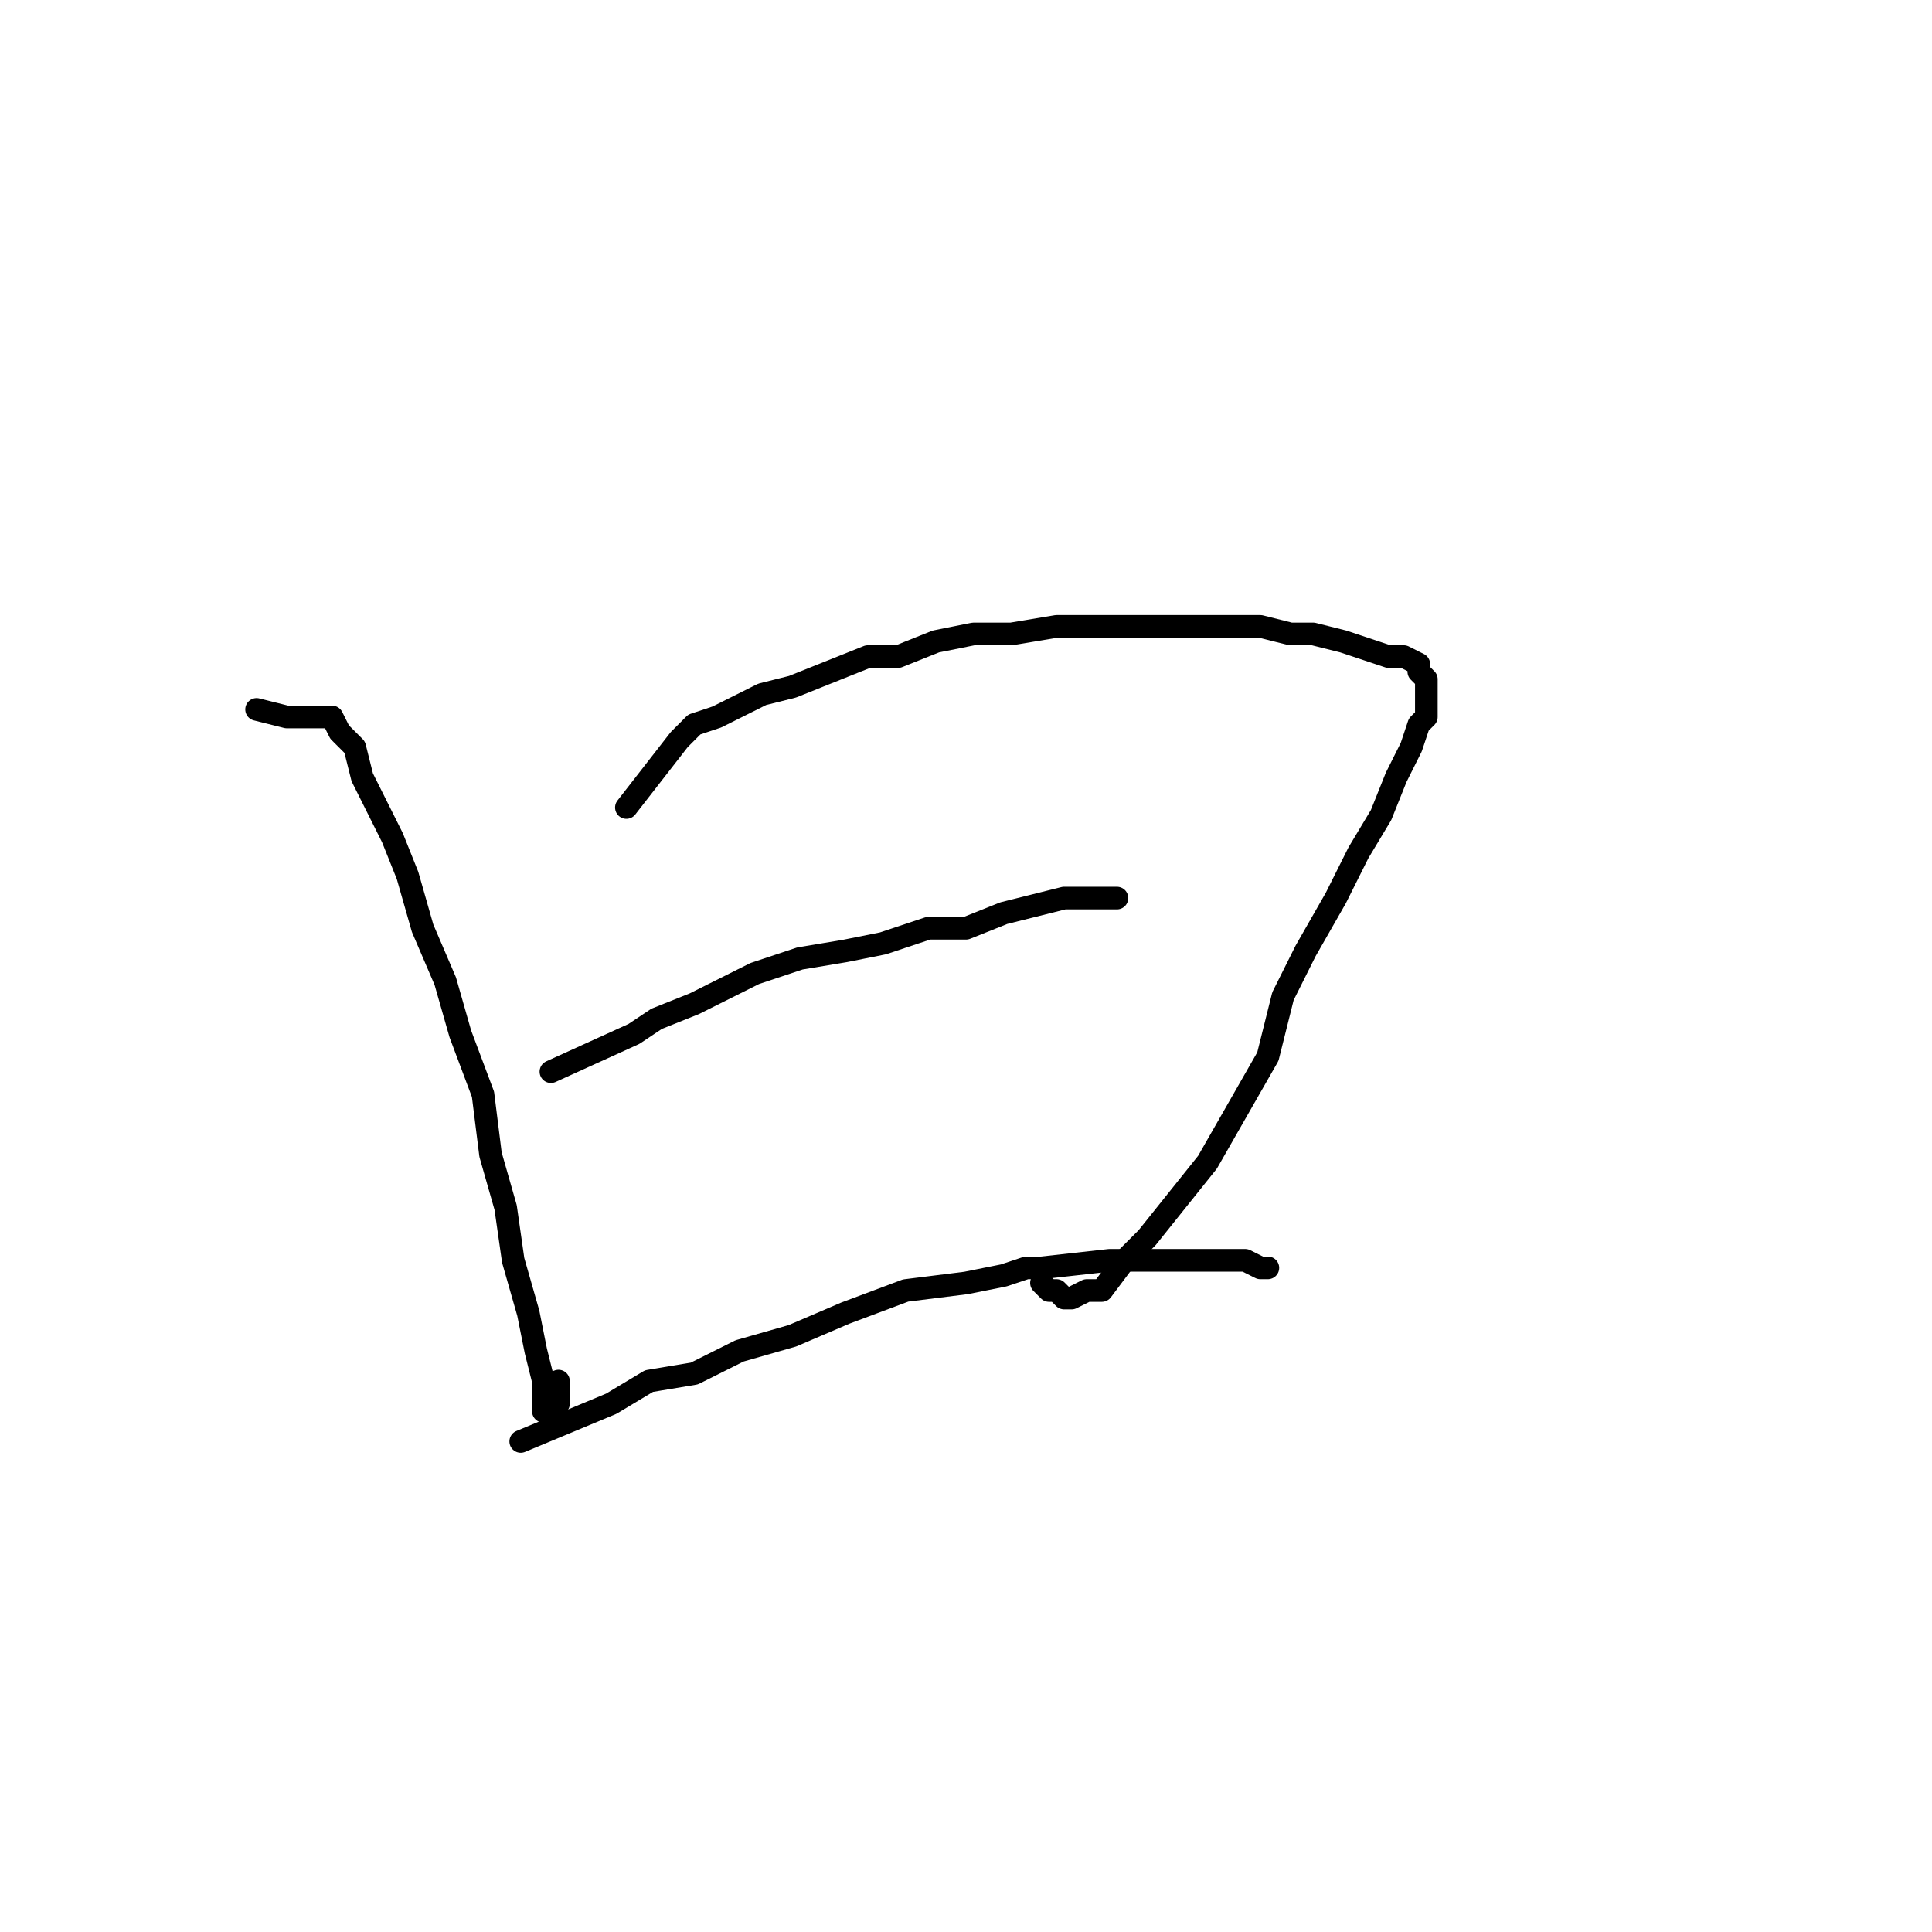 <?xml version="1.0" standalone="no"?>
    <svg width="256" height="256" xmlns="http://www.w3.org/2000/svg" version="1.1">
    <polyline stroke="black" stroke-width="3" stroke-linecap="round" fill="transparent" stroke-linejoin="round" points="34 94 38 95 44 95 45 97 47 99 48 103 50 107 52 111 54 116 56 123 59 130 61 137 64 145 65 153 67 160 68 167 70 174 71 179 72 183 72 185 72 187 73 187 74 186 74 183 74 183 " />
        <polyline stroke="black" stroke-width="3" stroke-linecap="round" fill="transparent" stroke-linejoin="round" points="83 107 90 98 92 96 95 95 97 94 101 92 105 91 110 89 115 87 119 87 124 85 129 84 134 84 140 83 144 83 149 83 154 83 159 83 164 83 167 83 171 84 174 84 178 85 181 86 184 87 186 87 188 88 188 89 189 90 189 91 189 92 189 95 188 96 187 99 185 103 183 108 180 113 177 119 173 126 170 132 168 140 164 147 160 154 156 159 152 164 149 167 146 171 144 171 142 172 141 172 140 171 139 171 138 170 138 170 " />
        <polyline stroke="black" stroke-width="3" stroke-linecap="round" fill="transparent" stroke-linejoin="round" points="73 142 84 137 87 135 92 133 96 131 100 129 106 127 112 126 117 125 123 123 128 123 133 121 137 120 141 119 144 119 145 119 147 119 148 119 148 119 " />
        <polyline stroke="black" stroke-width="3" stroke-linecap="round" fill="transparent" stroke-linejoin="round" points="69 191 81 186 86 183 92 182 98 179 105 177 112 174 120 171 128 170 133 169 136 168 138 168 147 167 156 167 162 167 165 167 167 168 168 168 168 168 " />
        </svg>